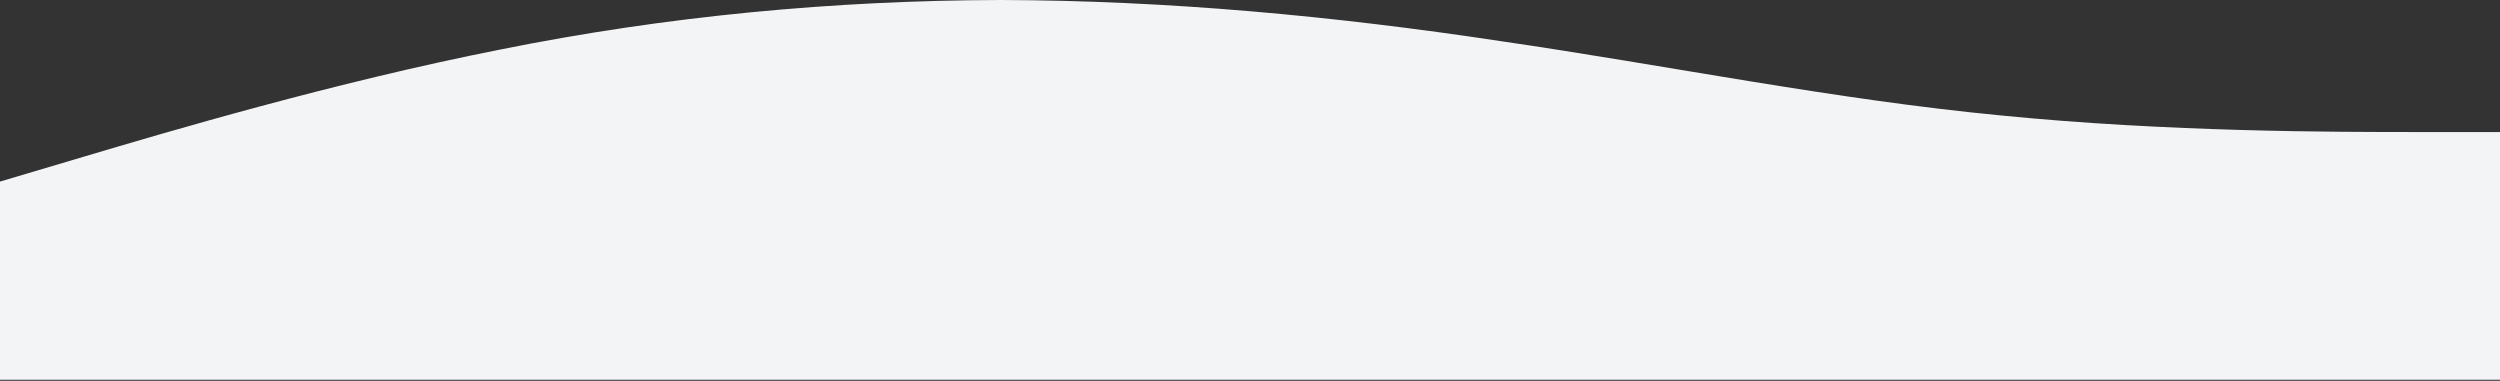 <svg width="1615" height="246" viewBox="0 0 1615 246" fill="none" xmlns="http://www.w3.org/2000/svg">
<rect x="0" y="0" width="1615" height="246" fill="#333333" stroke="none"/>
<path d="M0 117.3L53.867 101.3C107.733 85.3 215.467 53.3 323.2 32C430.933 10.3 538.667 0.3 646.4 0C754.133 0.3 861.867 10.3 969.6 26.6C1077.33 42.3 1185.07 64.3 1292.8 74.6C1400.53 85.3 1508.27 85.3 1562.13 85.3H1616V245.3H1562.13C1508.27 245.3 1400.53 245.3 1292.8 245.3C1185.07 245.3 1077.33 245.3 969.6 245.3C861.867 245.3 754.133 245.3 646.4 245.3C538.667 245.3 430.933 245.3 323.2 245.3C215.467 245.3 107.733 245.3 53.867 245.3H0V117.3Z" fill="#F3F4F5"/>
</svg>
